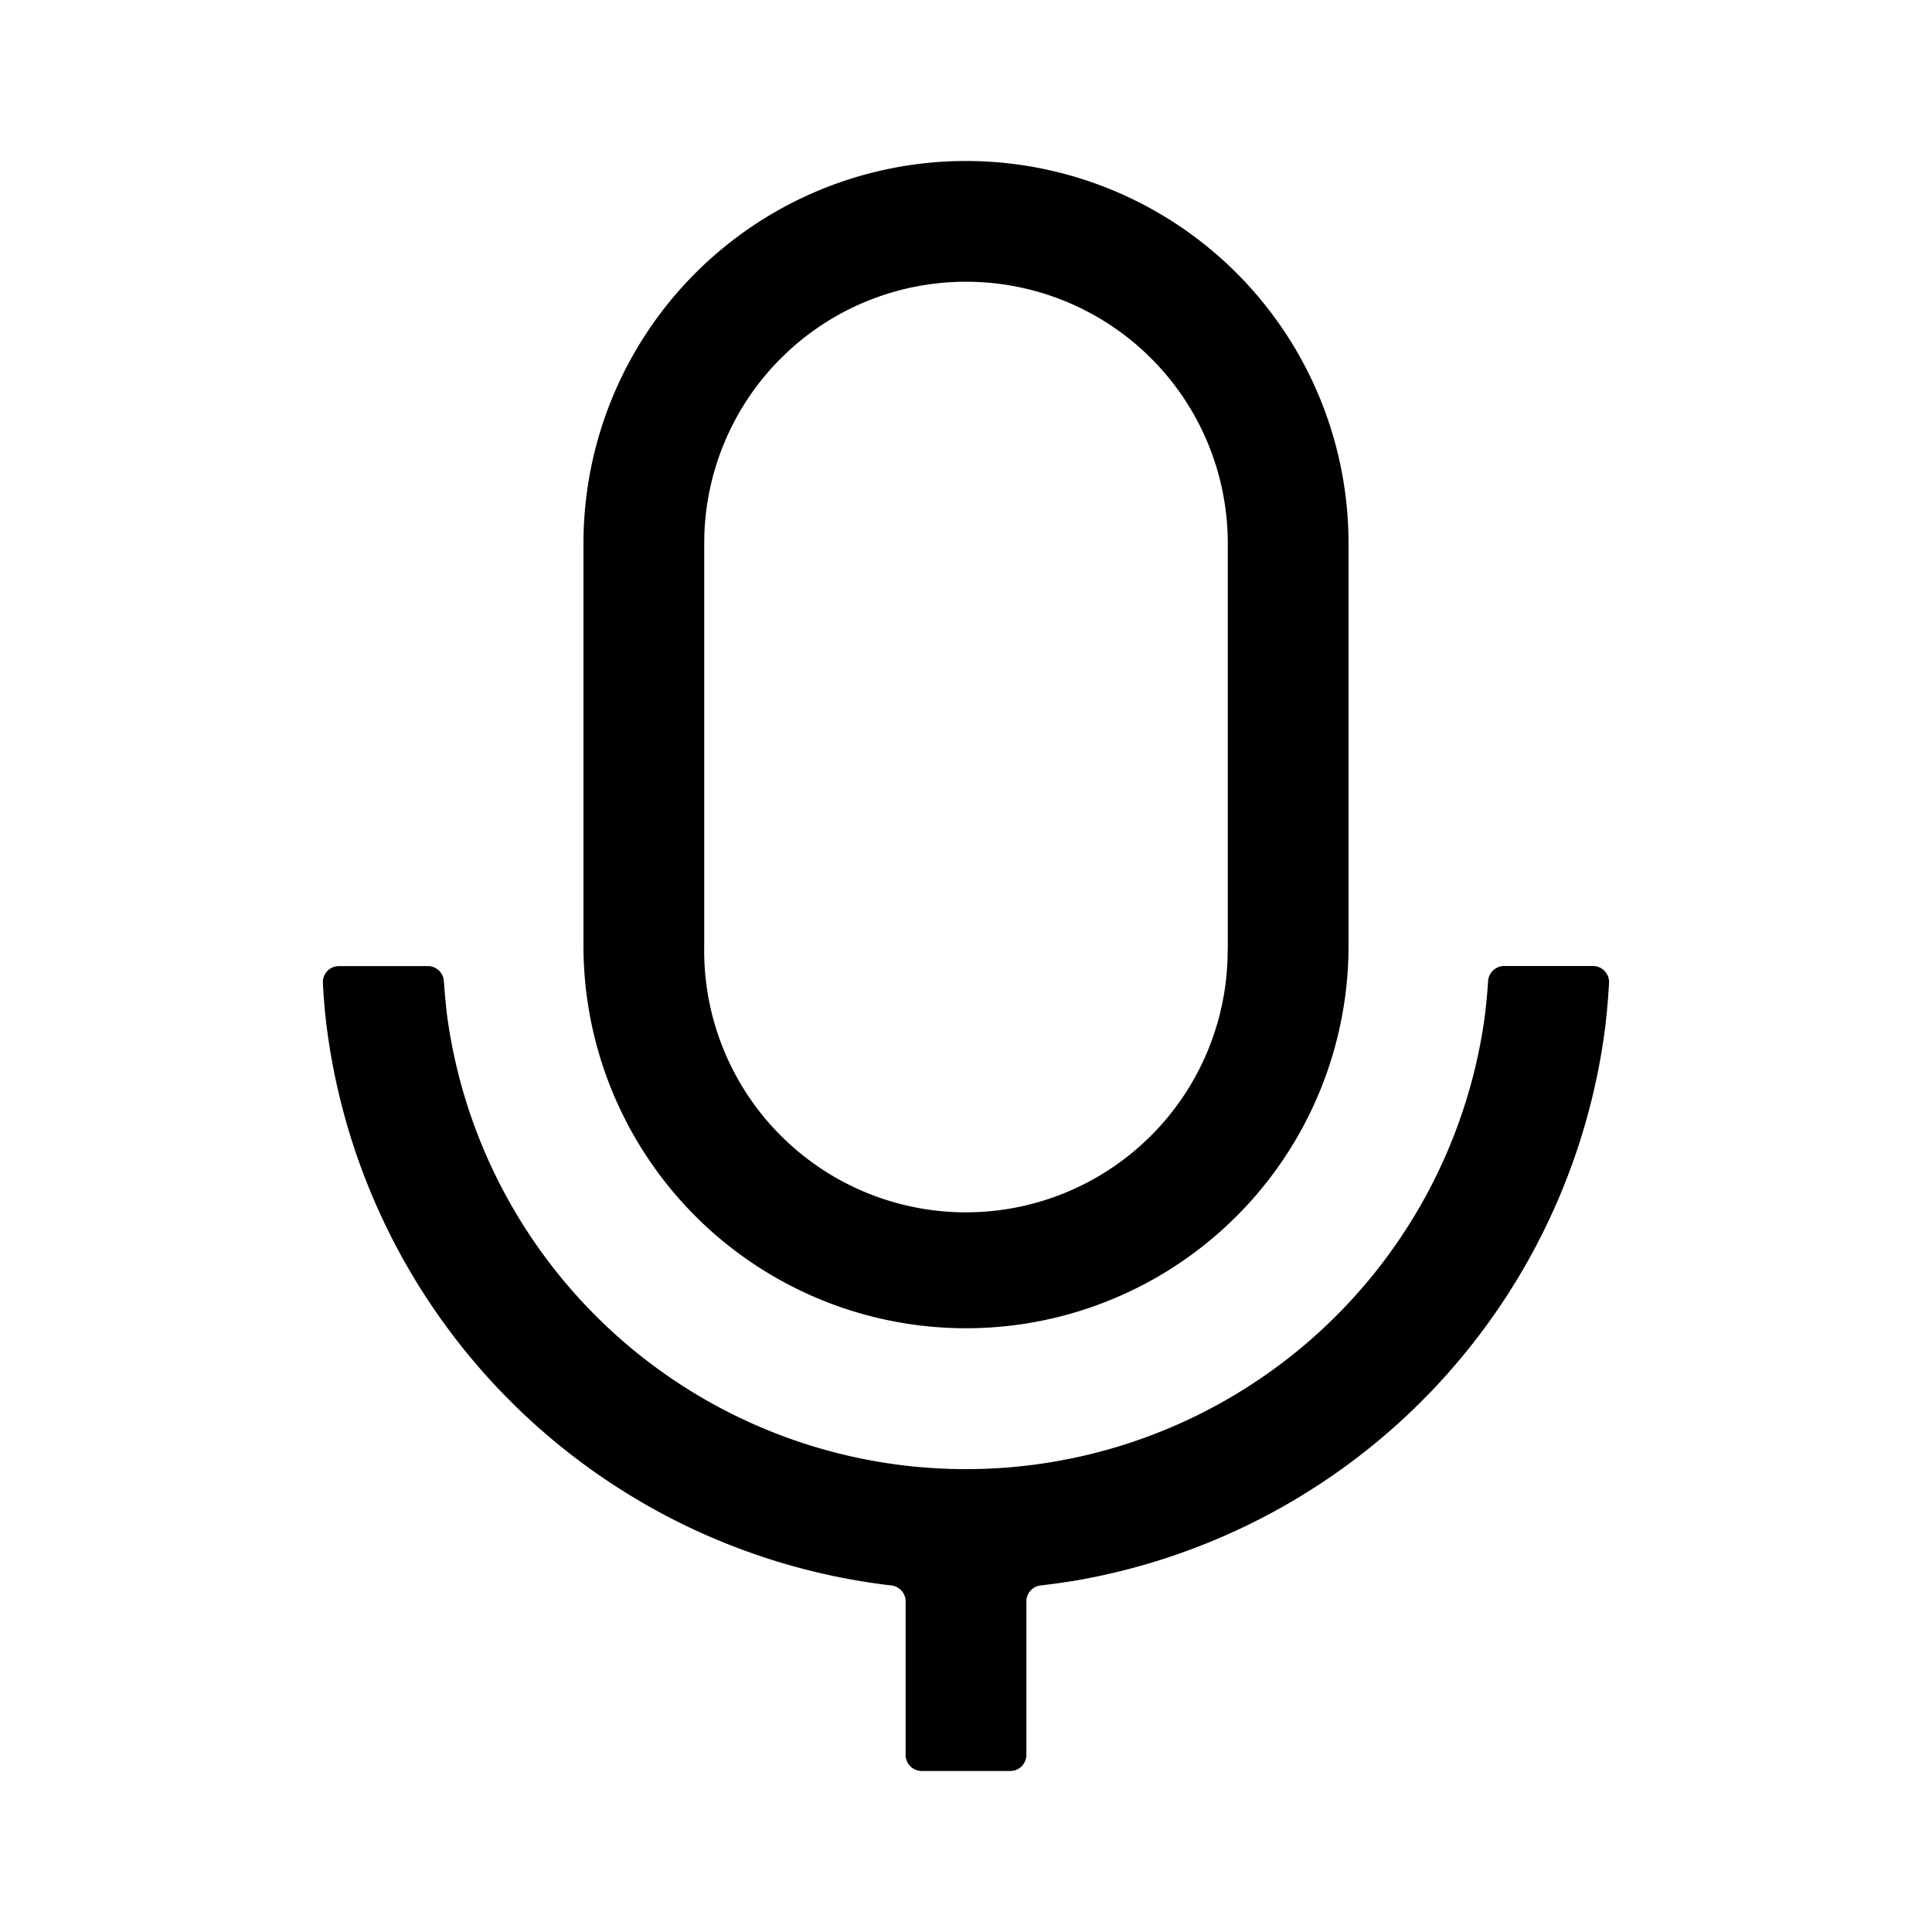 <svg xmlns="http://www.w3.org/2000/svg" width="24" height="24">
  <path d="M5.514 12.186c.014.19.028.34.042.445A6.503 6.503 0 0 0 12 18.25a6.504 6.504 0 0 0 6.438-5.577 7.61 7.61 0 0 0 .048-.487.2.2 0 0 1 .2-.186h1.102a.2.2 0 0 1 .2.213 9.259 9.259 0 0 1-.044.518 8.007 8.007 0 0 1-6.61 6.908 9.184 9.184 0 0 1-.407.056.2.2 0 0 0-.177.199V21.8a.2.2 0 0 1-.2.2h-1.1a.2.2 0 0 1-.2-.2v-1.905a.2.2 0 0 0-.178-.2A8.006 8.006 0 0 1 4.04 12.6a8.835 8.835 0 0 1-.029-.387.2.2 0 0 1 .2-.212h1.104a.2.2 0 0 1 .199.186ZM12 2a4.751 4.751 0 0 1 4.752 4.75v5A4.751 4.751 0 0 1 12 16.5a4.751 4.751 0 0 1-4.752-4.75v-5A4.751 4.751 0 0 1 12 2Zm0 1.5a3.25 3.25 0 0 0-3.25 3.133l-.002.117v5a3.25 3.25 0 0 0 6.502.117l.002-.117v-5A3.25 3.25 0 0 0 12 3.5Z"/>
</svg>
